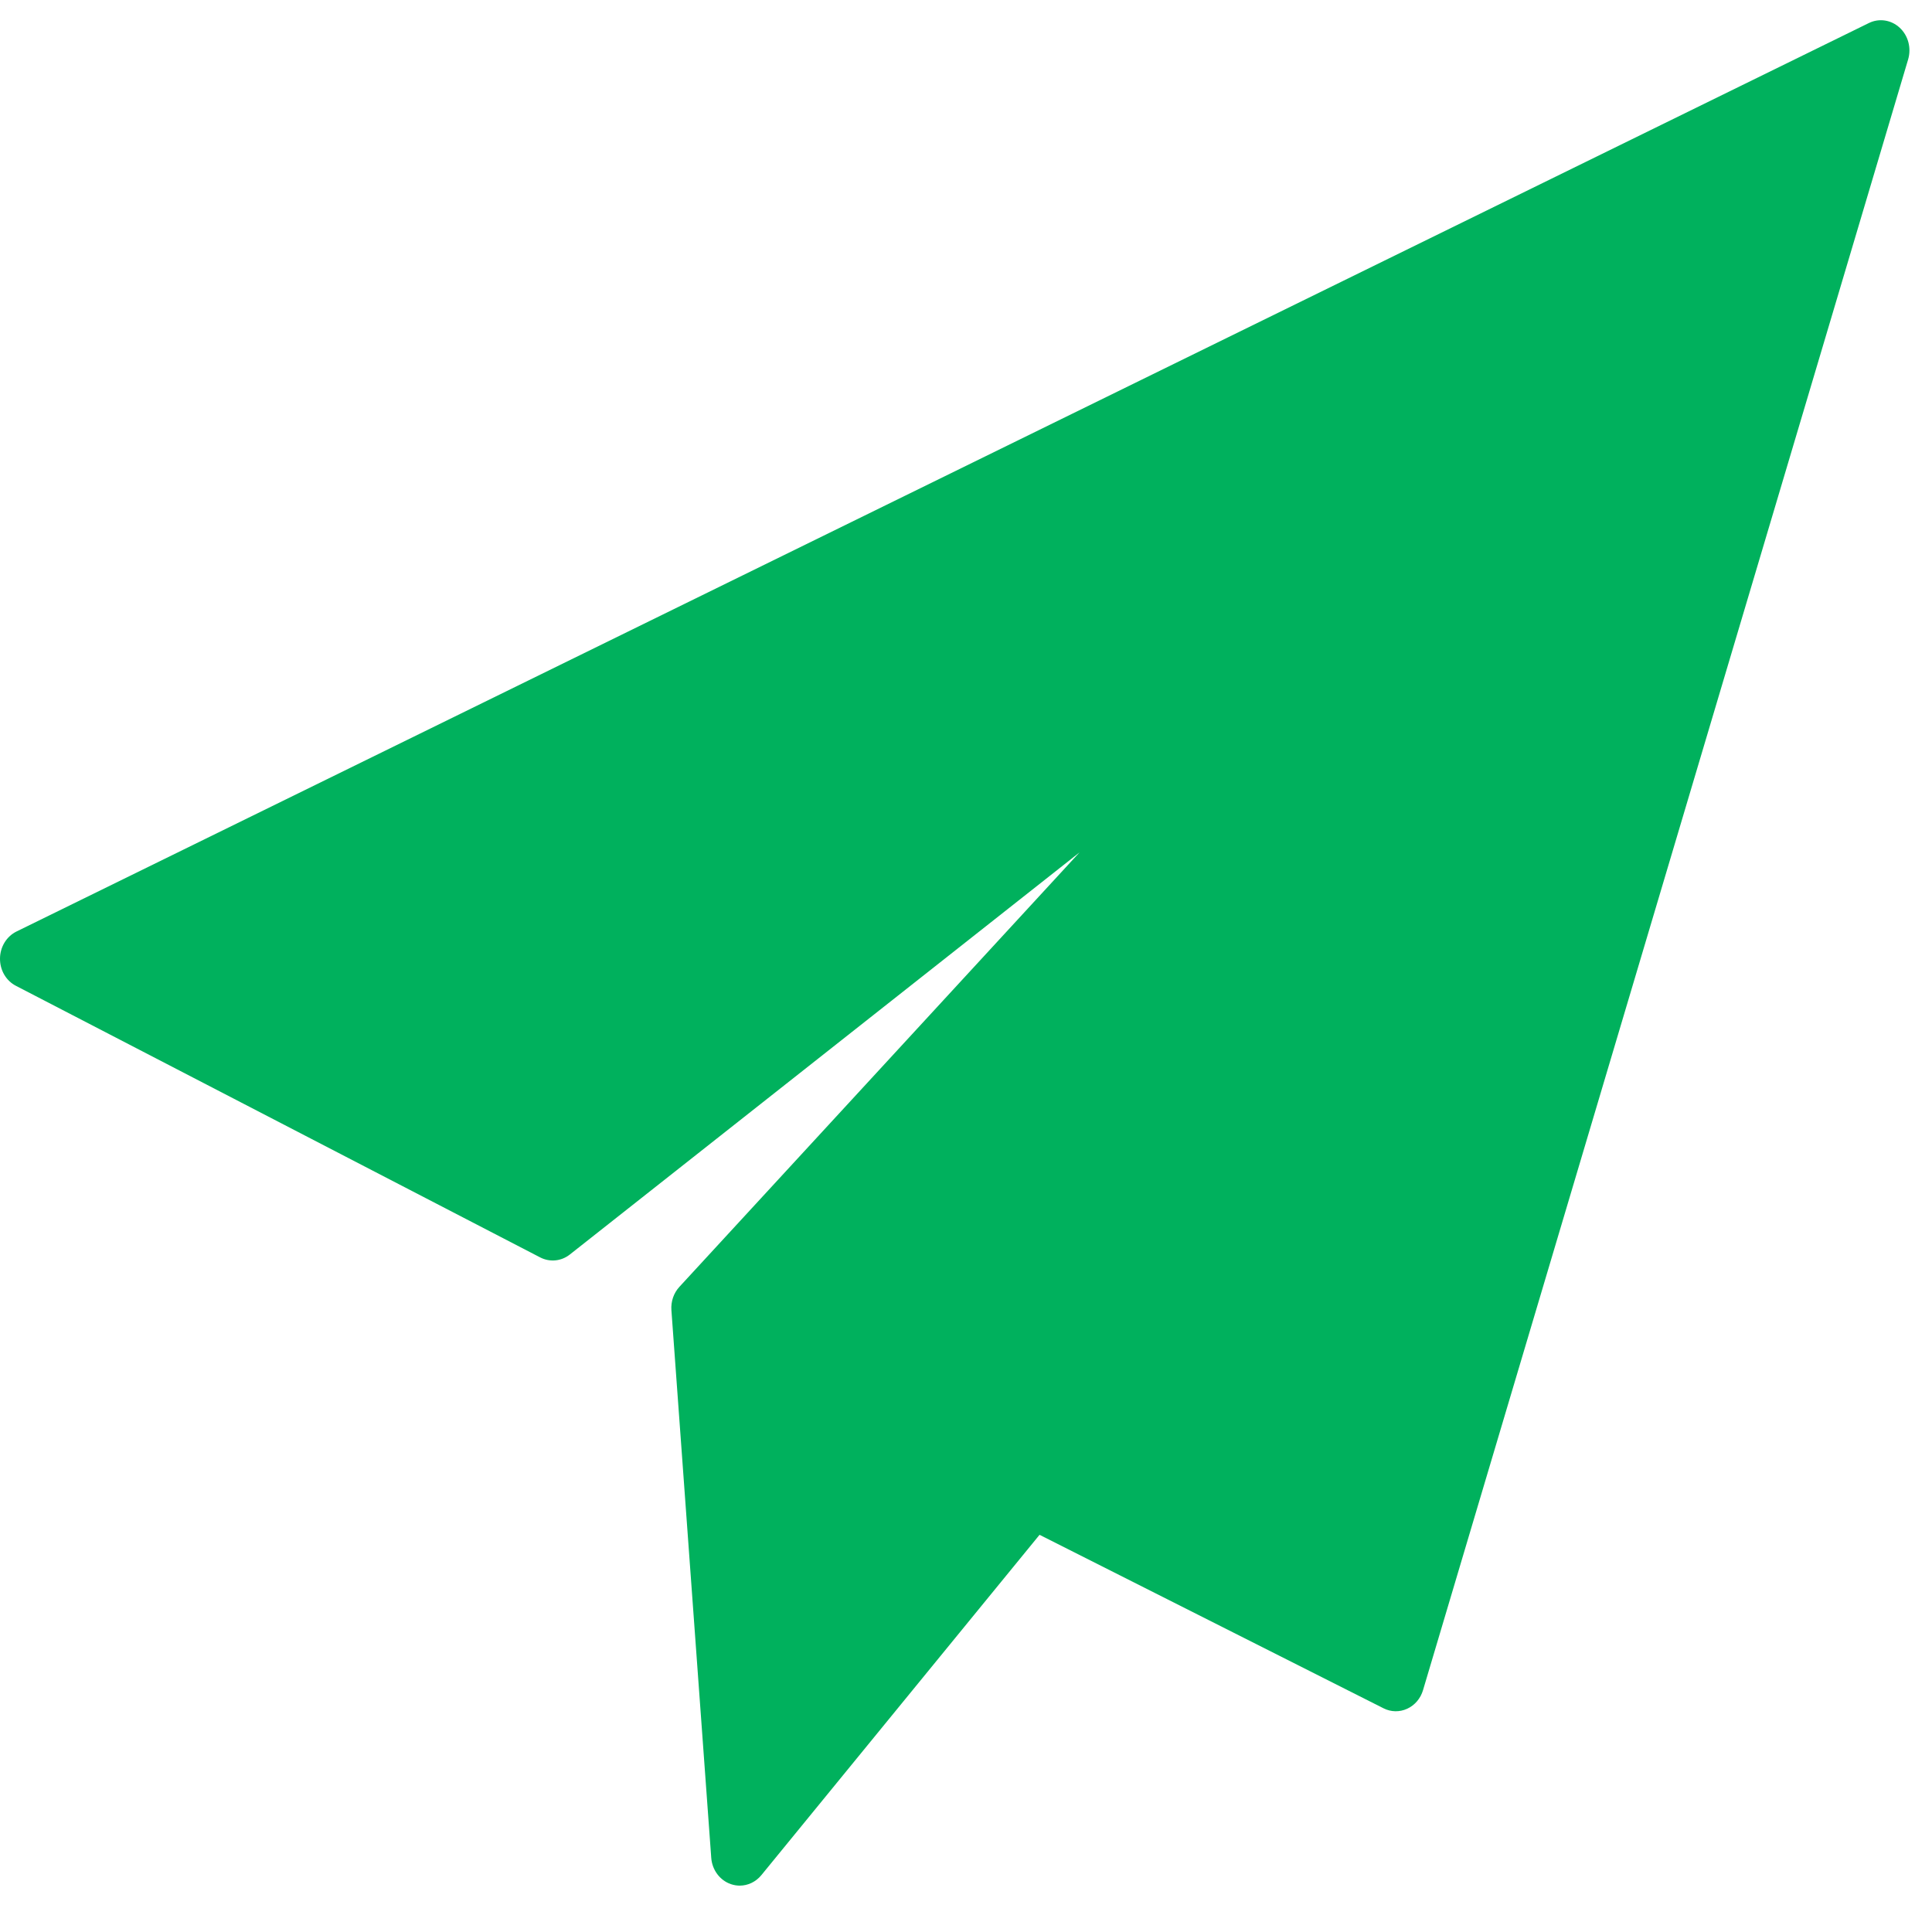 <svg width="29" height="29" viewBox="0 0 29 29" fill="none" xmlns="http://www.w3.org/2000/svg">
<path d="M28.515 0.416C28.388 0.298 28.206 0.27 28.052 0.346L0.248 13.982C0.098 14.056 0.002 14.213 2.55885e-05 14.387C-0.002 14.562 0.091 14.722 0.24 14.798L8.108 18.874C8.253 18.949 8.425 18.932 8.553 18.831L16.204 12.795L10.198 19.316C10.112 19.409 10.069 19.536 10.078 19.666L10.676 27.886C10.689 28.068 10.805 28.224 10.969 28.281C11.013 28.296 11.059 28.304 11.103 28.304C11.226 28.304 11.345 28.248 11.428 28.147L15.604 23.038L20.767 25.642C20.879 25.699 21.009 25.701 21.122 25.649C21.236 25.597 21.323 25.495 21.36 25.37L28.642 0.891C28.692 0.72 28.643 0.534 28.515 0.416Z" fill="#00B15D"/>
</svg>
